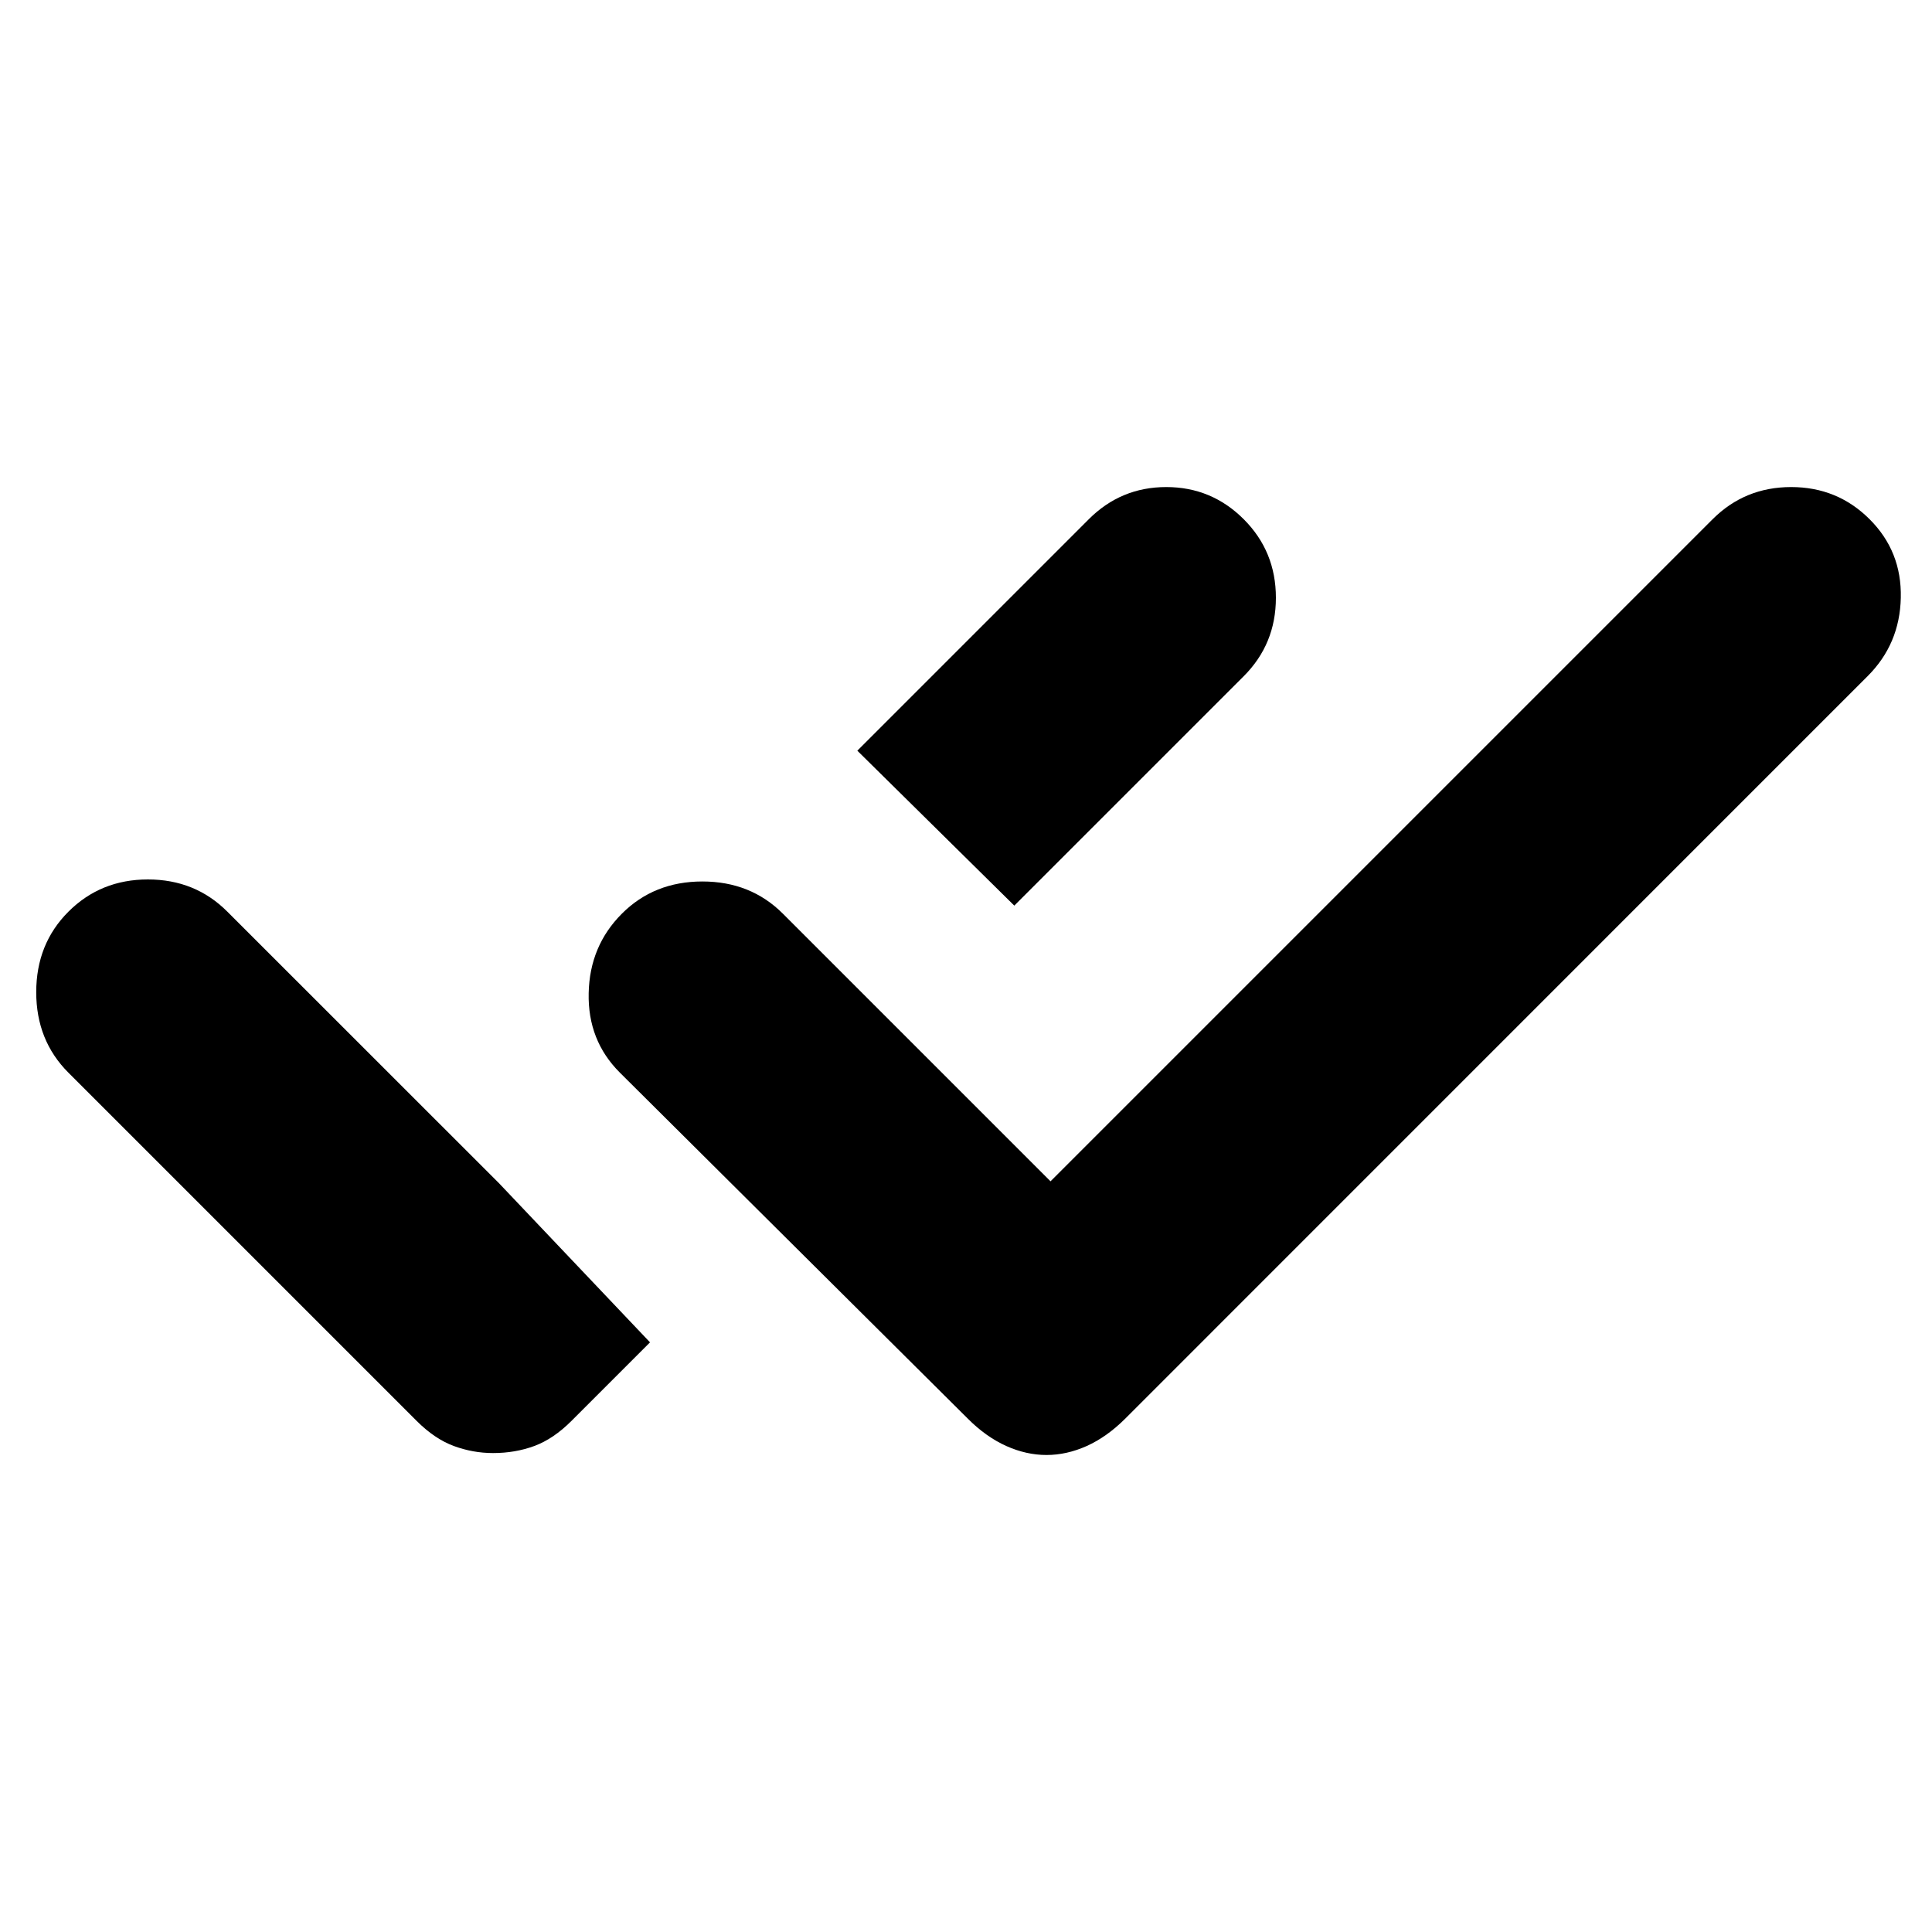 <svg xmlns="http://www.w3.org/2000/svg" height="20" width="20"><path d="M5.104 15.042Q4.896 15.042 4.698 14.969Q4.5 14.896 4.312 14.708L0.708 11.104Q0.375 10.771 0.375 10.271Q0.375 9.771 0.708 9.438Q1.042 9.104 1.531 9.104Q2.021 9.104 2.354 9.438L5.167 12.25L6.729 13.896L5.917 14.708Q5.729 14.896 5.531 14.969Q5.333 15.042 5.104 15.042ZM10.833 15.062Q10.625 15.062 10.417 14.969Q10.208 14.875 10.021 14.688L6.417 11.104Q6.083 10.771 6.094 10.281Q6.104 9.792 6.438 9.458Q6.771 9.125 7.271 9.125Q7.771 9.125 8.104 9.458L10.875 12.229L17.729 5.375Q18.062 5.042 18.542 5.042Q19.021 5.042 19.354 5.375Q19.688 5.708 19.677 6.188Q19.667 6.667 19.333 7L11.646 14.688Q11.458 14.875 11.25 14.969Q11.042 15.062 10.833 15.062ZM10.5 9.375 8.875 7.771 11.271 5.375Q11.604 5.042 12.073 5.042Q12.542 5.042 12.875 5.375Q13.208 5.708 13.208 6.188Q13.208 6.667 12.875 7Z"/></svg>